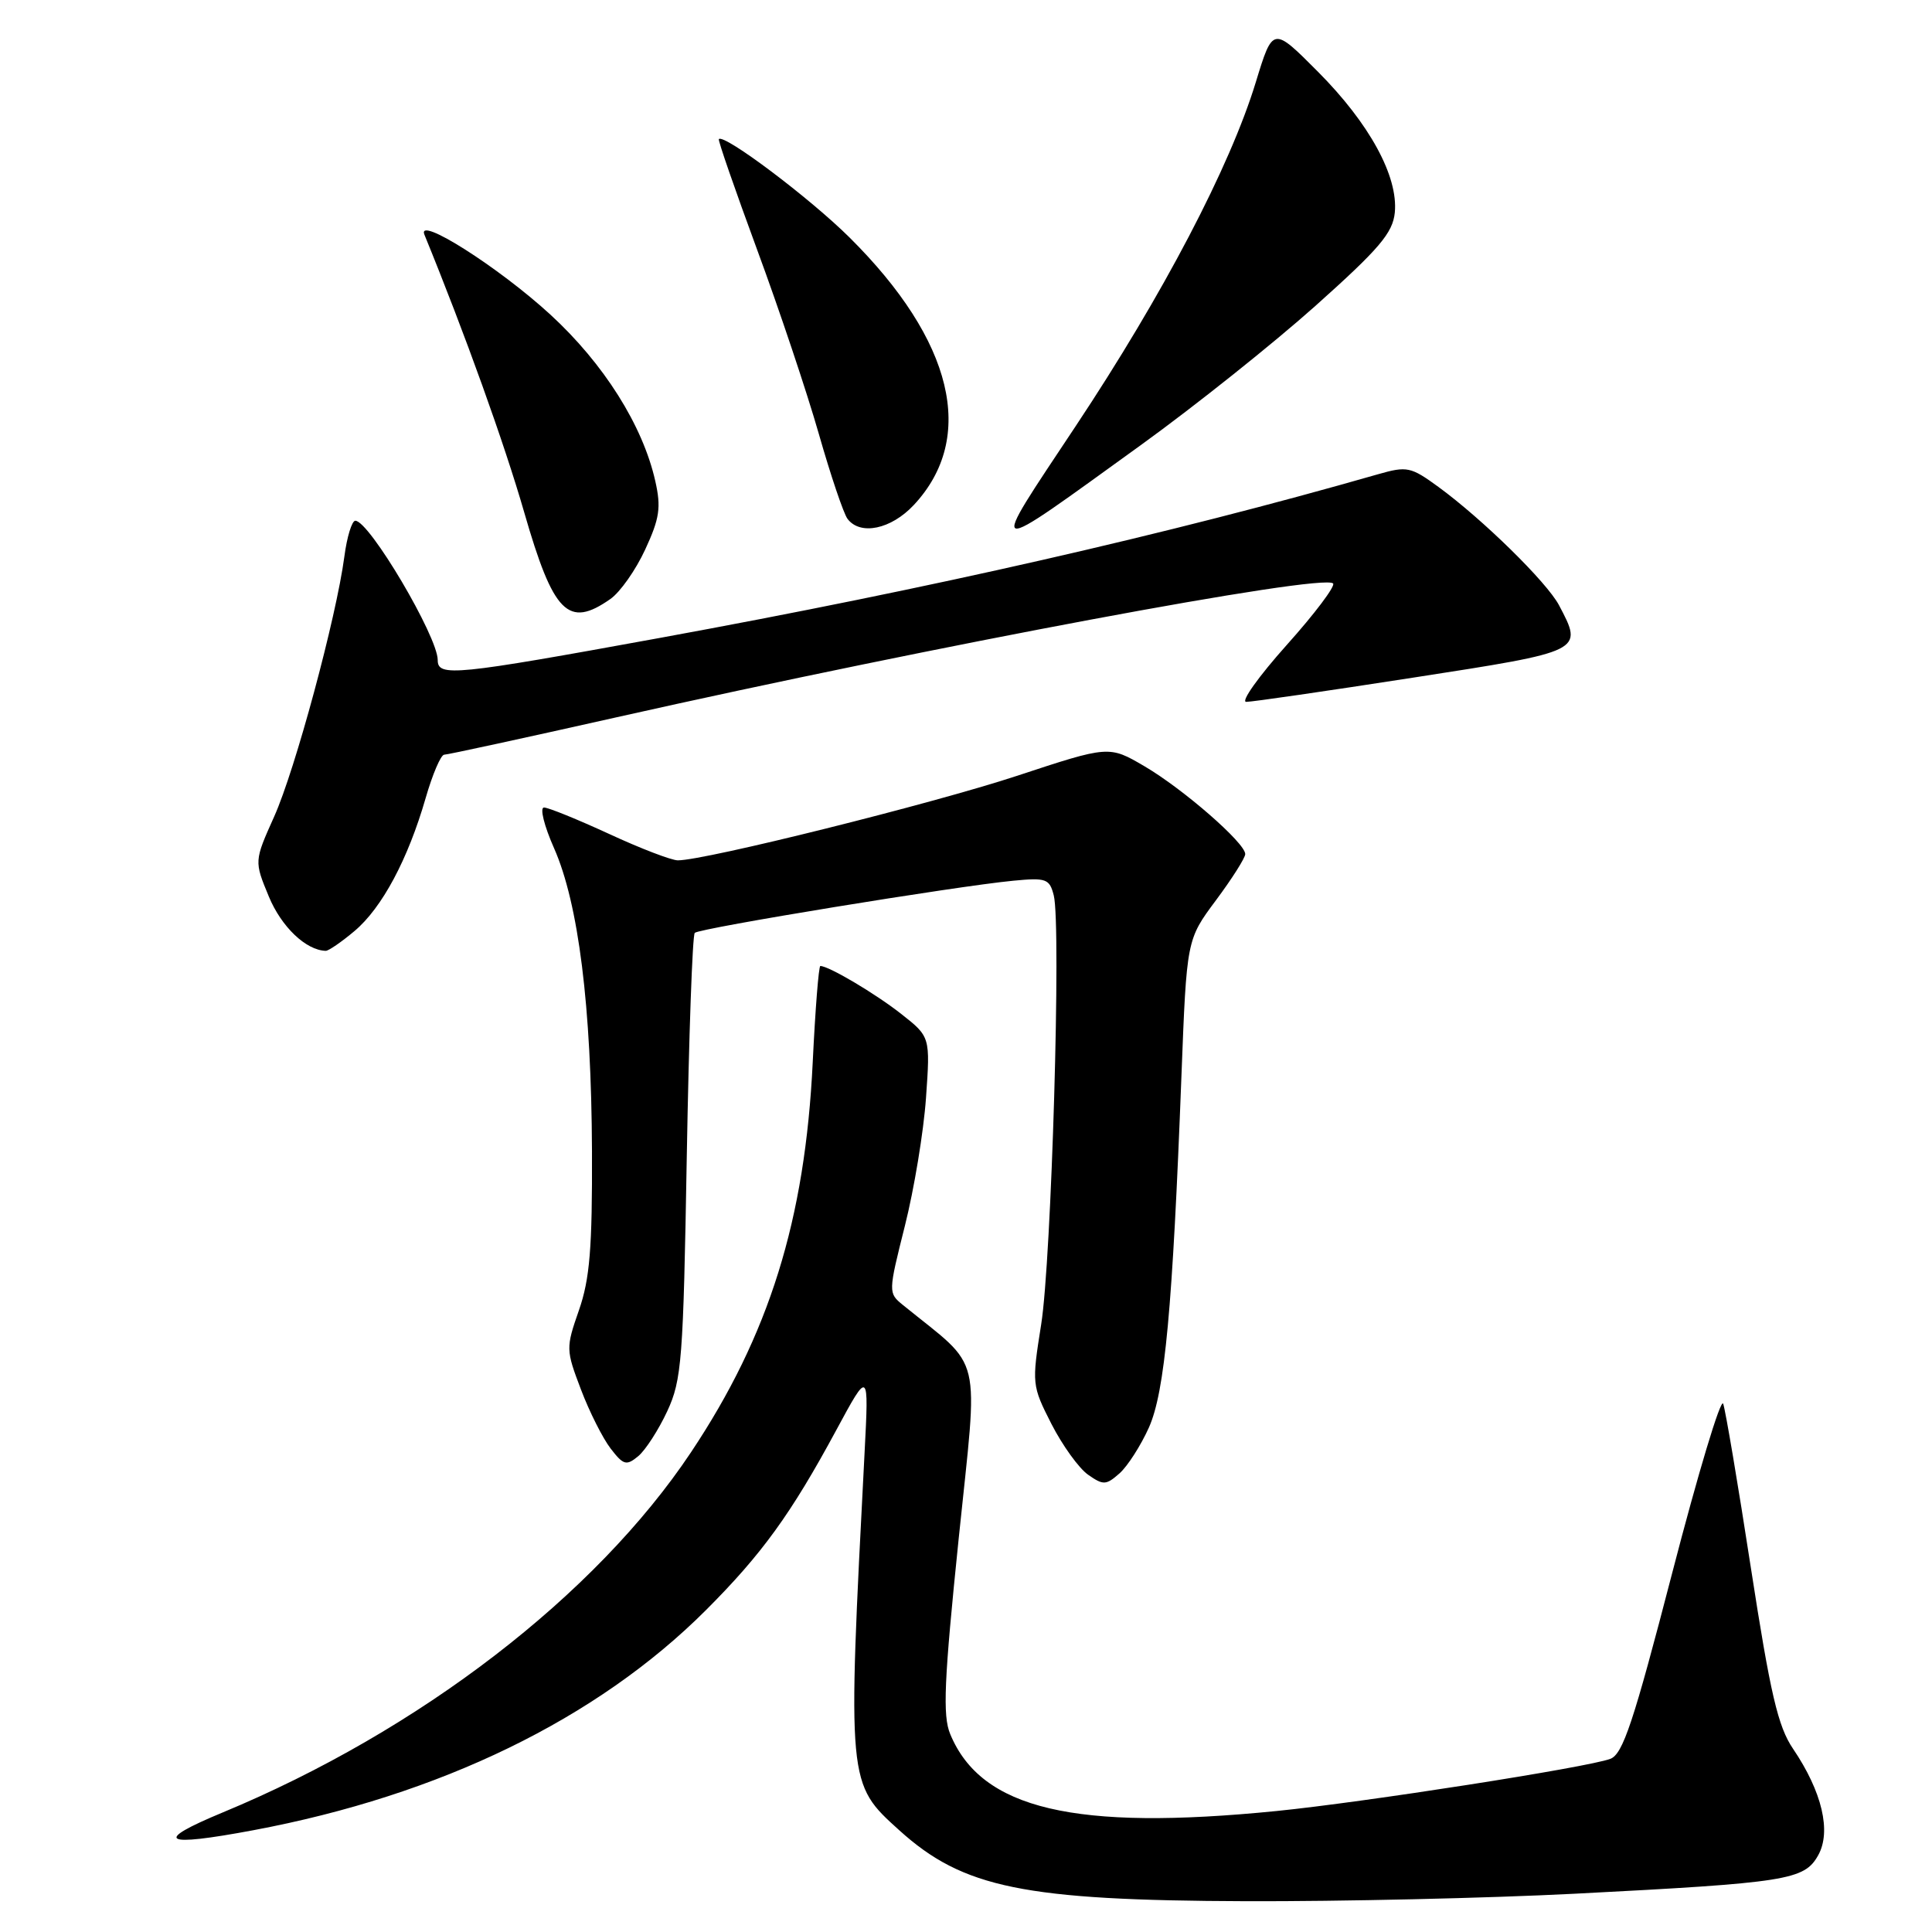 <?xml version="1.0" encoding="UTF-8" standalone="no"?>
<!DOCTYPE svg PUBLIC "-//W3C//DTD SVG 1.1//EN" "http://www.w3.org/Graphics/SVG/1.1/DTD/svg11.dtd" >
<svg xmlns="http://www.w3.org/2000/svg" xmlns:xlink="http://www.w3.org/1999/xlink" version="1.1" viewBox="0 0 256 256">
 <g >
 <path fill="currentColor"
d=" M 208.62 250.93 C 236.81 249.48 239.07 249.12 240.91 245.85 C 242.69 242.69 241.44 237.41 237.58 231.71 C 235.59 228.78 234.58 224.43 232.01 207.81 C 230.29 196.64 228.63 186.82 228.33 186.00 C 228.02 185.18 224.99 195.26 221.58 208.41 C 216.43 228.26 215.04 232.44 213.37 233.06 C 210.29 234.20 180.80 238.80 169.14 239.97 C 142.38 242.64 130.03 239.73 125.91 229.78 C 124.89 227.33 125.09 222.76 127.03 203.88 C 129.64 178.56 130.38 181.65 119.63 172.91 C 117.69 171.33 117.69 171.24 119.90 162.44 C 121.13 157.56 122.39 149.92 122.70 145.47 C 123.27 137.38 123.27 137.38 119.39 134.33 C 115.96 131.64 109.82 128.00 108.70 128.00 C 108.48 128.00 108.03 133.74 107.69 140.75 C 106.68 161.65 101.92 176.91 91.55 192.45 C 78.91 211.40 55.58 229.34 29.51 240.16 C 20.19 244.03 21.48 244.78 33.59 242.51 C 58.34 237.87 79.12 227.76 93.53 213.36 C 100.96 205.93 104.81 200.61 110.81 189.50 C 115.13 181.50 115.13 181.50 114.56 192.50 C 112.28 236.41 112.27 236.30 119.17 242.53 C 127.62 250.17 135.68 251.82 165.12 251.92 C 177.55 251.96 197.13 251.52 208.62 250.93 Z  M 152.23 189.17 C 154.35 184.43 155.37 173.44 156.55 142.50 C 157.24 124.50 157.24 124.50 161.12 119.29 C 163.25 116.43 165.00 113.67 165.00 113.17 C 165.00 111.70 156.79 104.55 151.66 101.54 C 146.95 98.78 146.95 98.78 134.73 102.81 C 123.49 106.51 93.44 114.00 89.82 114.00 C 88.98 114.00 84.87 112.43 80.71 110.50 C 76.54 108.58 72.66 107.00 72.08 107.00 C 71.50 107.00 72.10 109.43 73.42 112.40 C 76.66 119.74 78.36 133.34 78.44 152.50 C 78.49 165.40 78.15 169.49 76.71 173.62 C 74.97 178.61 74.98 178.86 76.98 184.12 C 78.10 187.08 79.88 190.60 80.92 191.95 C 82.61 194.14 83.00 194.25 84.57 192.95 C 85.53 192.15 87.26 189.47 88.41 187.00 C 90.34 182.85 90.54 180.20 91.00 153.33 C 91.28 137.29 91.75 123.91 92.06 123.61 C 92.67 122.99 126.72 117.42 134.26 116.70 C 138.63 116.28 139.07 116.44 139.63 118.65 C 140.63 122.63 139.33 166.90 137.96 175.50 C 136.71 183.37 136.73 183.59 139.32 188.68 C 140.78 191.53 142.96 194.56 144.18 195.41 C 146.19 196.82 146.56 196.80 148.34 195.23 C 149.41 194.28 151.16 191.55 152.23 189.17 Z  M 46.97 123.37 C 50.62 120.30 54.06 113.86 56.40 105.75 C 57.31 102.59 58.42 100.00 58.86 100.00 C 59.30 100.00 69.52 97.78 81.58 95.07 C 124.06 85.53 175.29 75.95 176.64 77.31 C 176.98 77.64 174.22 81.31 170.50 85.46 C 166.79 89.61 164.37 93.00 165.13 93.00 C 165.88 93.01 175.84 91.56 187.25 89.79 C 209.91 86.28 209.81 86.33 206.58 80.20 C 204.97 77.15 196.47 68.81 190.60 64.52 C 186.94 61.85 186.44 61.74 182.60 62.84 C 154.87 70.79 123.52 77.93 87.42 84.53 C 60.23 89.49 58.00 89.72 58.00 87.46 C 58.00 84.34 48.93 69.00 47.08 69.00 C 46.63 69.00 45.97 71.14 45.63 73.75 C 44.55 81.86 39.11 102.01 36.33 108.20 C 33.68 114.11 33.68 114.11 35.62 118.79 C 37.28 122.81 40.55 125.93 43.17 125.99 C 43.54 125.99 45.25 124.82 46.97 123.37 Z  M 80.88 79.37 C 82.17 78.47 84.24 75.53 85.49 72.82 C 87.40 68.70 87.62 67.24 86.83 63.75 C 85.18 56.39 80.01 48.19 72.92 41.68 C 66.08 35.40 55.17 28.48 56.24 31.10 C 61.63 44.28 66.83 58.77 69.45 67.85 C 73.33 81.31 75.29 83.29 80.88 79.37 Z  M 151.30 58.88 C 158.34 53.79 168.69 45.54 174.30 40.53 C 182.77 32.96 184.55 30.87 184.82 28.16 C 185.28 23.36 181.46 16.36 174.63 9.50 C 168.66 3.50 168.66 3.50 166.40 10.89 C 162.98 22.09 154.10 39.05 142.55 56.44 C 130.75 74.22 130.25 74.08 151.30 58.88 Z  M 121.09 66.91 C 129.42 57.98 126.33 45.13 112.57 31.47 C 107.32 26.26 95.98 17.72 95.25 18.43 C 95.11 18.56 97.40 25.15 100.32 33.08 C 103.25 41.01 106.93 52.00 108.50 57.50 C 110.07 63.00 111.78 68.06 112.30 68.75 C 113.99 70.99 118.07 70.14 121.09 66.91 Z "/>
</g>
</svg>